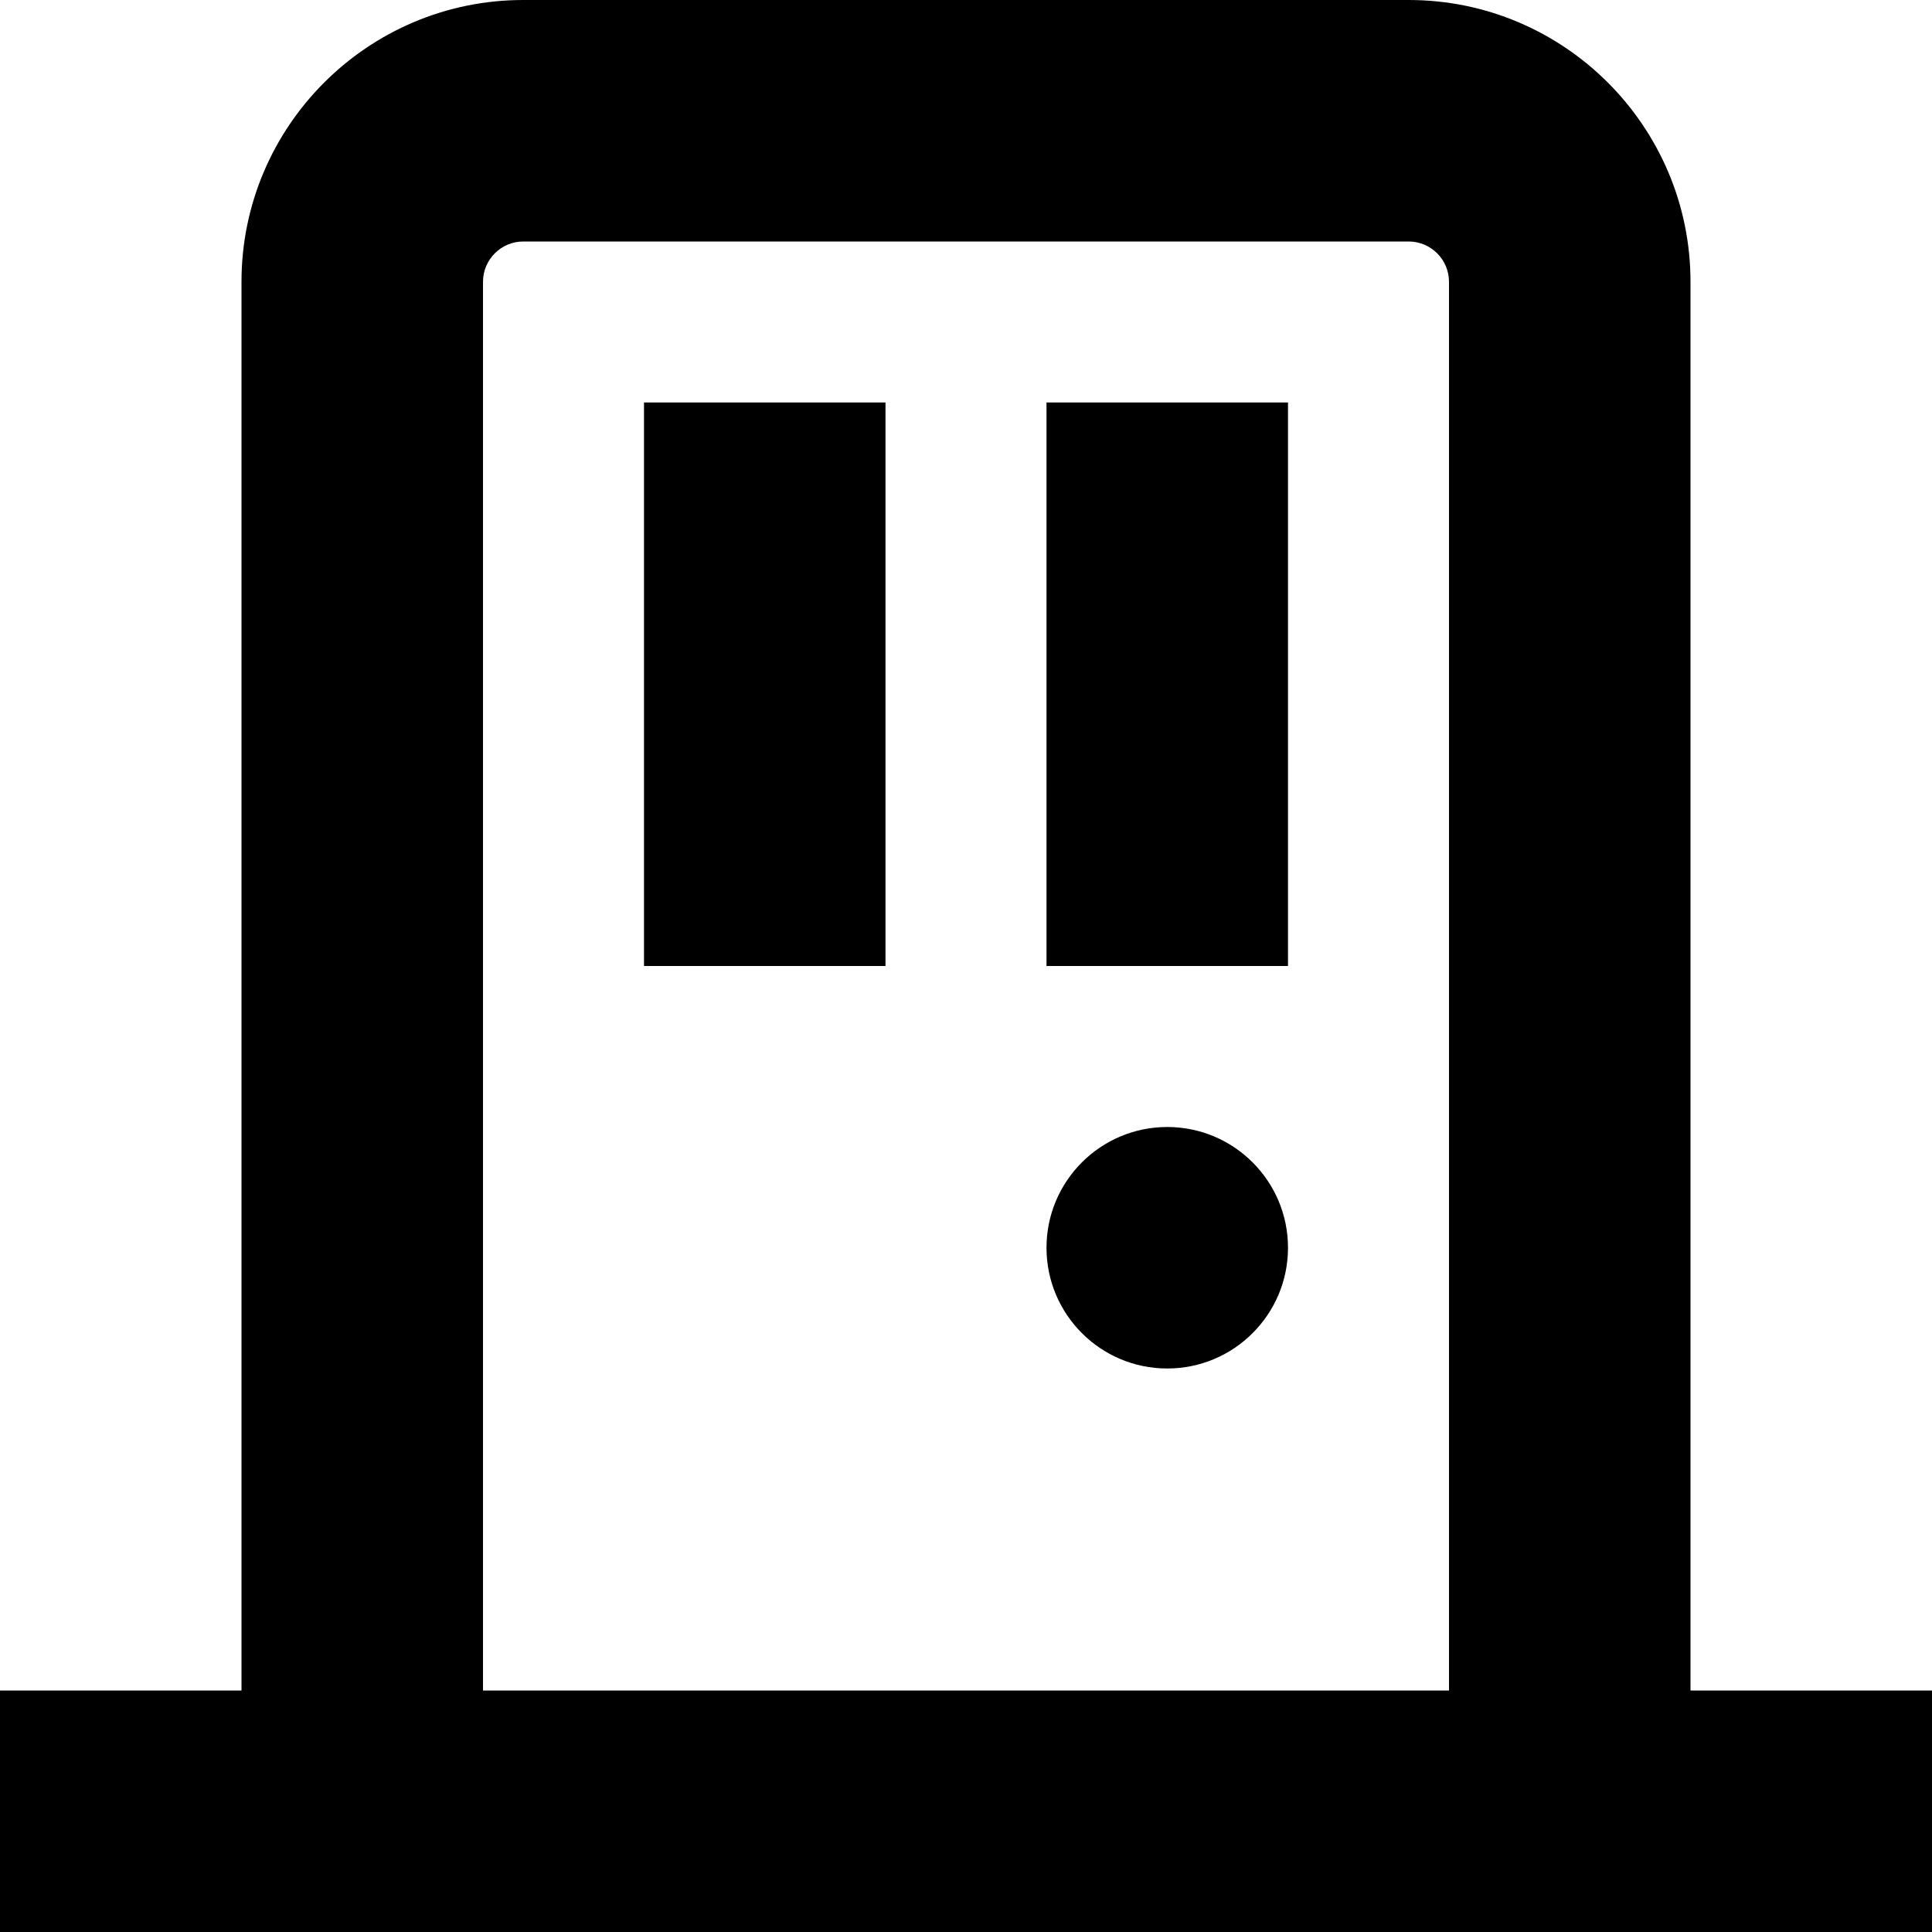 <svg id="Layer_1" viewBox="0 0 24 24" xmlns="http://www.w3.org/2000/svg" data-name="Layer 1"><path d="m8 5h3v7h-3zm5 7h3v-7h-3zm1.5 2c-.828 0-1.5.672-1.5 1.5s.672 1.5 1.5 1.5 1.5-.672 1.5-1.5-.672-1.5-1.5-1.5zm9.5 7v3h-24v-3h3v-17.5c0-1.93 1.57-3.5 3.5-3.5h11c1.93 0 3.5 1.57 3.5 3.5v17.5zm-18 0h12v-17.5c0-.275-.225-.5-.5-.5h-11c-.275 0-.5.225-.5.5z"/></svg>